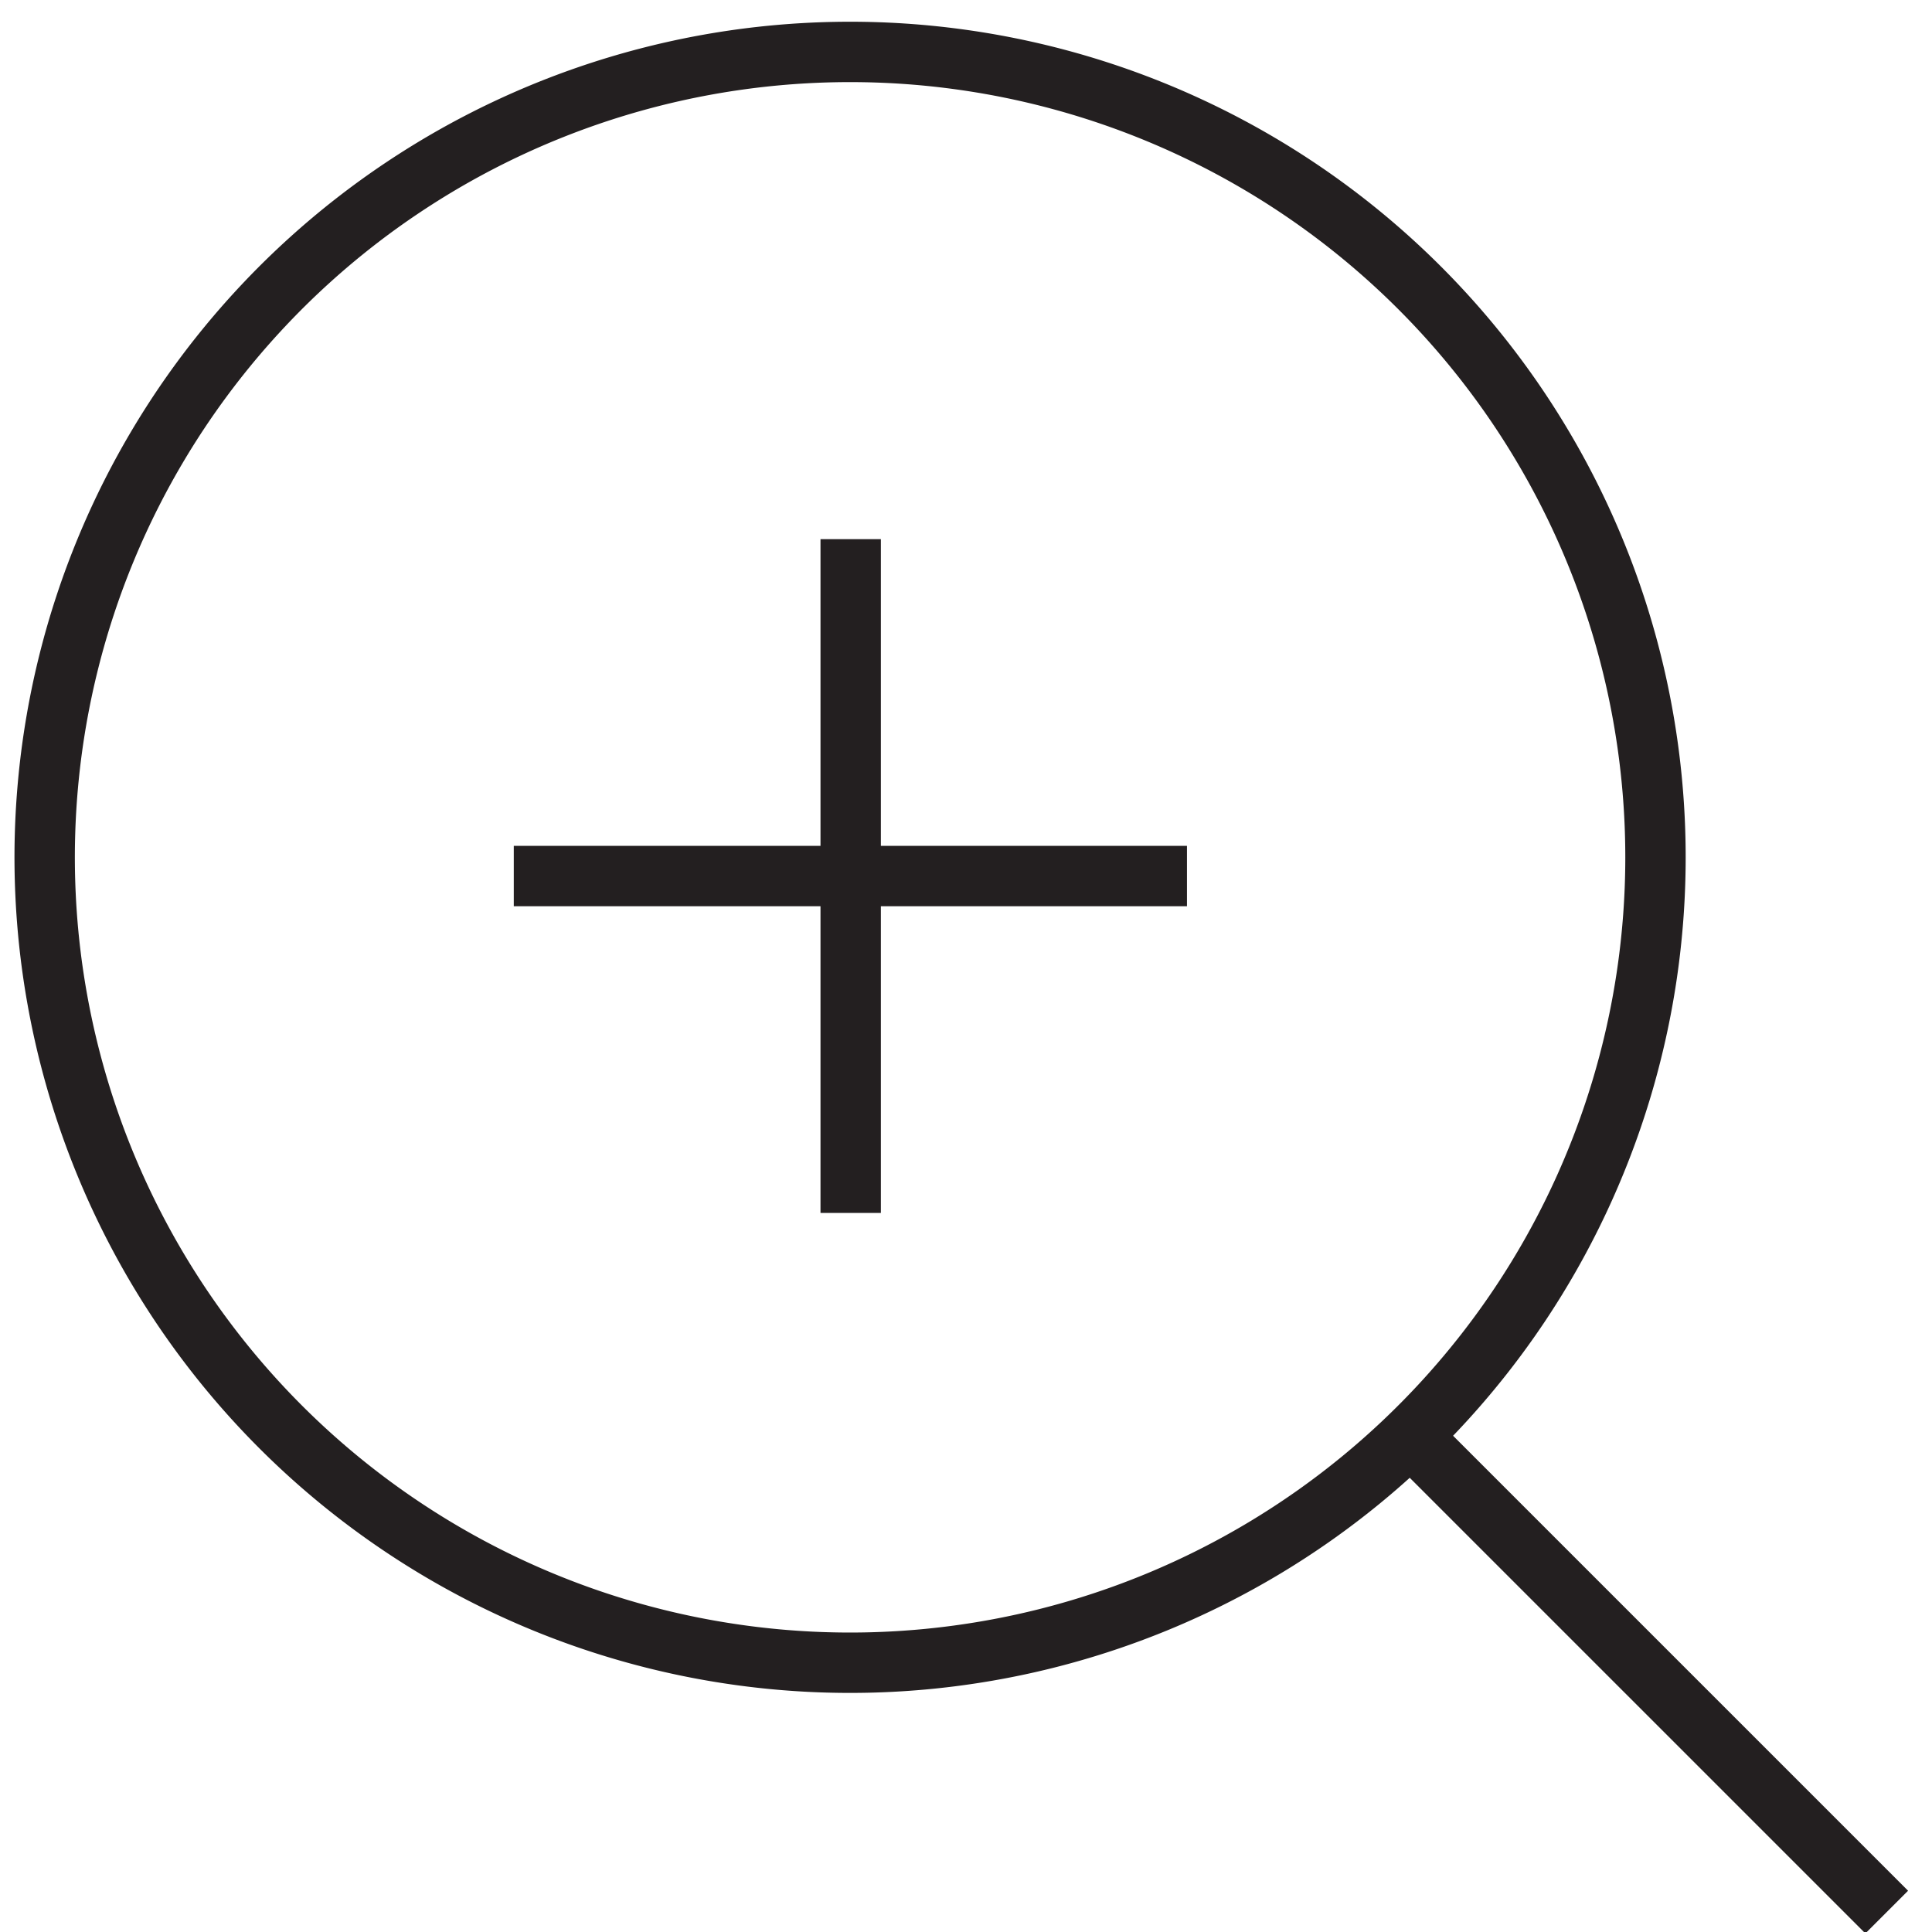 <svg id="Layer_1" data-name="Layer 1" xmlns="http://www.w3.org/2000/svg" viewBox="0 0 32 32"><defs><style>.cls-1{fill:none;stroke:#231f20;stroke-miterlimit:10;}</style></defs><title>NEW_Icons</title><path class="cls-1" d="M27.42,14.2A13.34,13.34,0,1,1,14.09.86,13.34,13.34,0,0,1,27.42,14.2Zm3.83,17.47-7.89-7.89M14.09,8.93V20.09M8.51,14.51H19.66"/></svg>